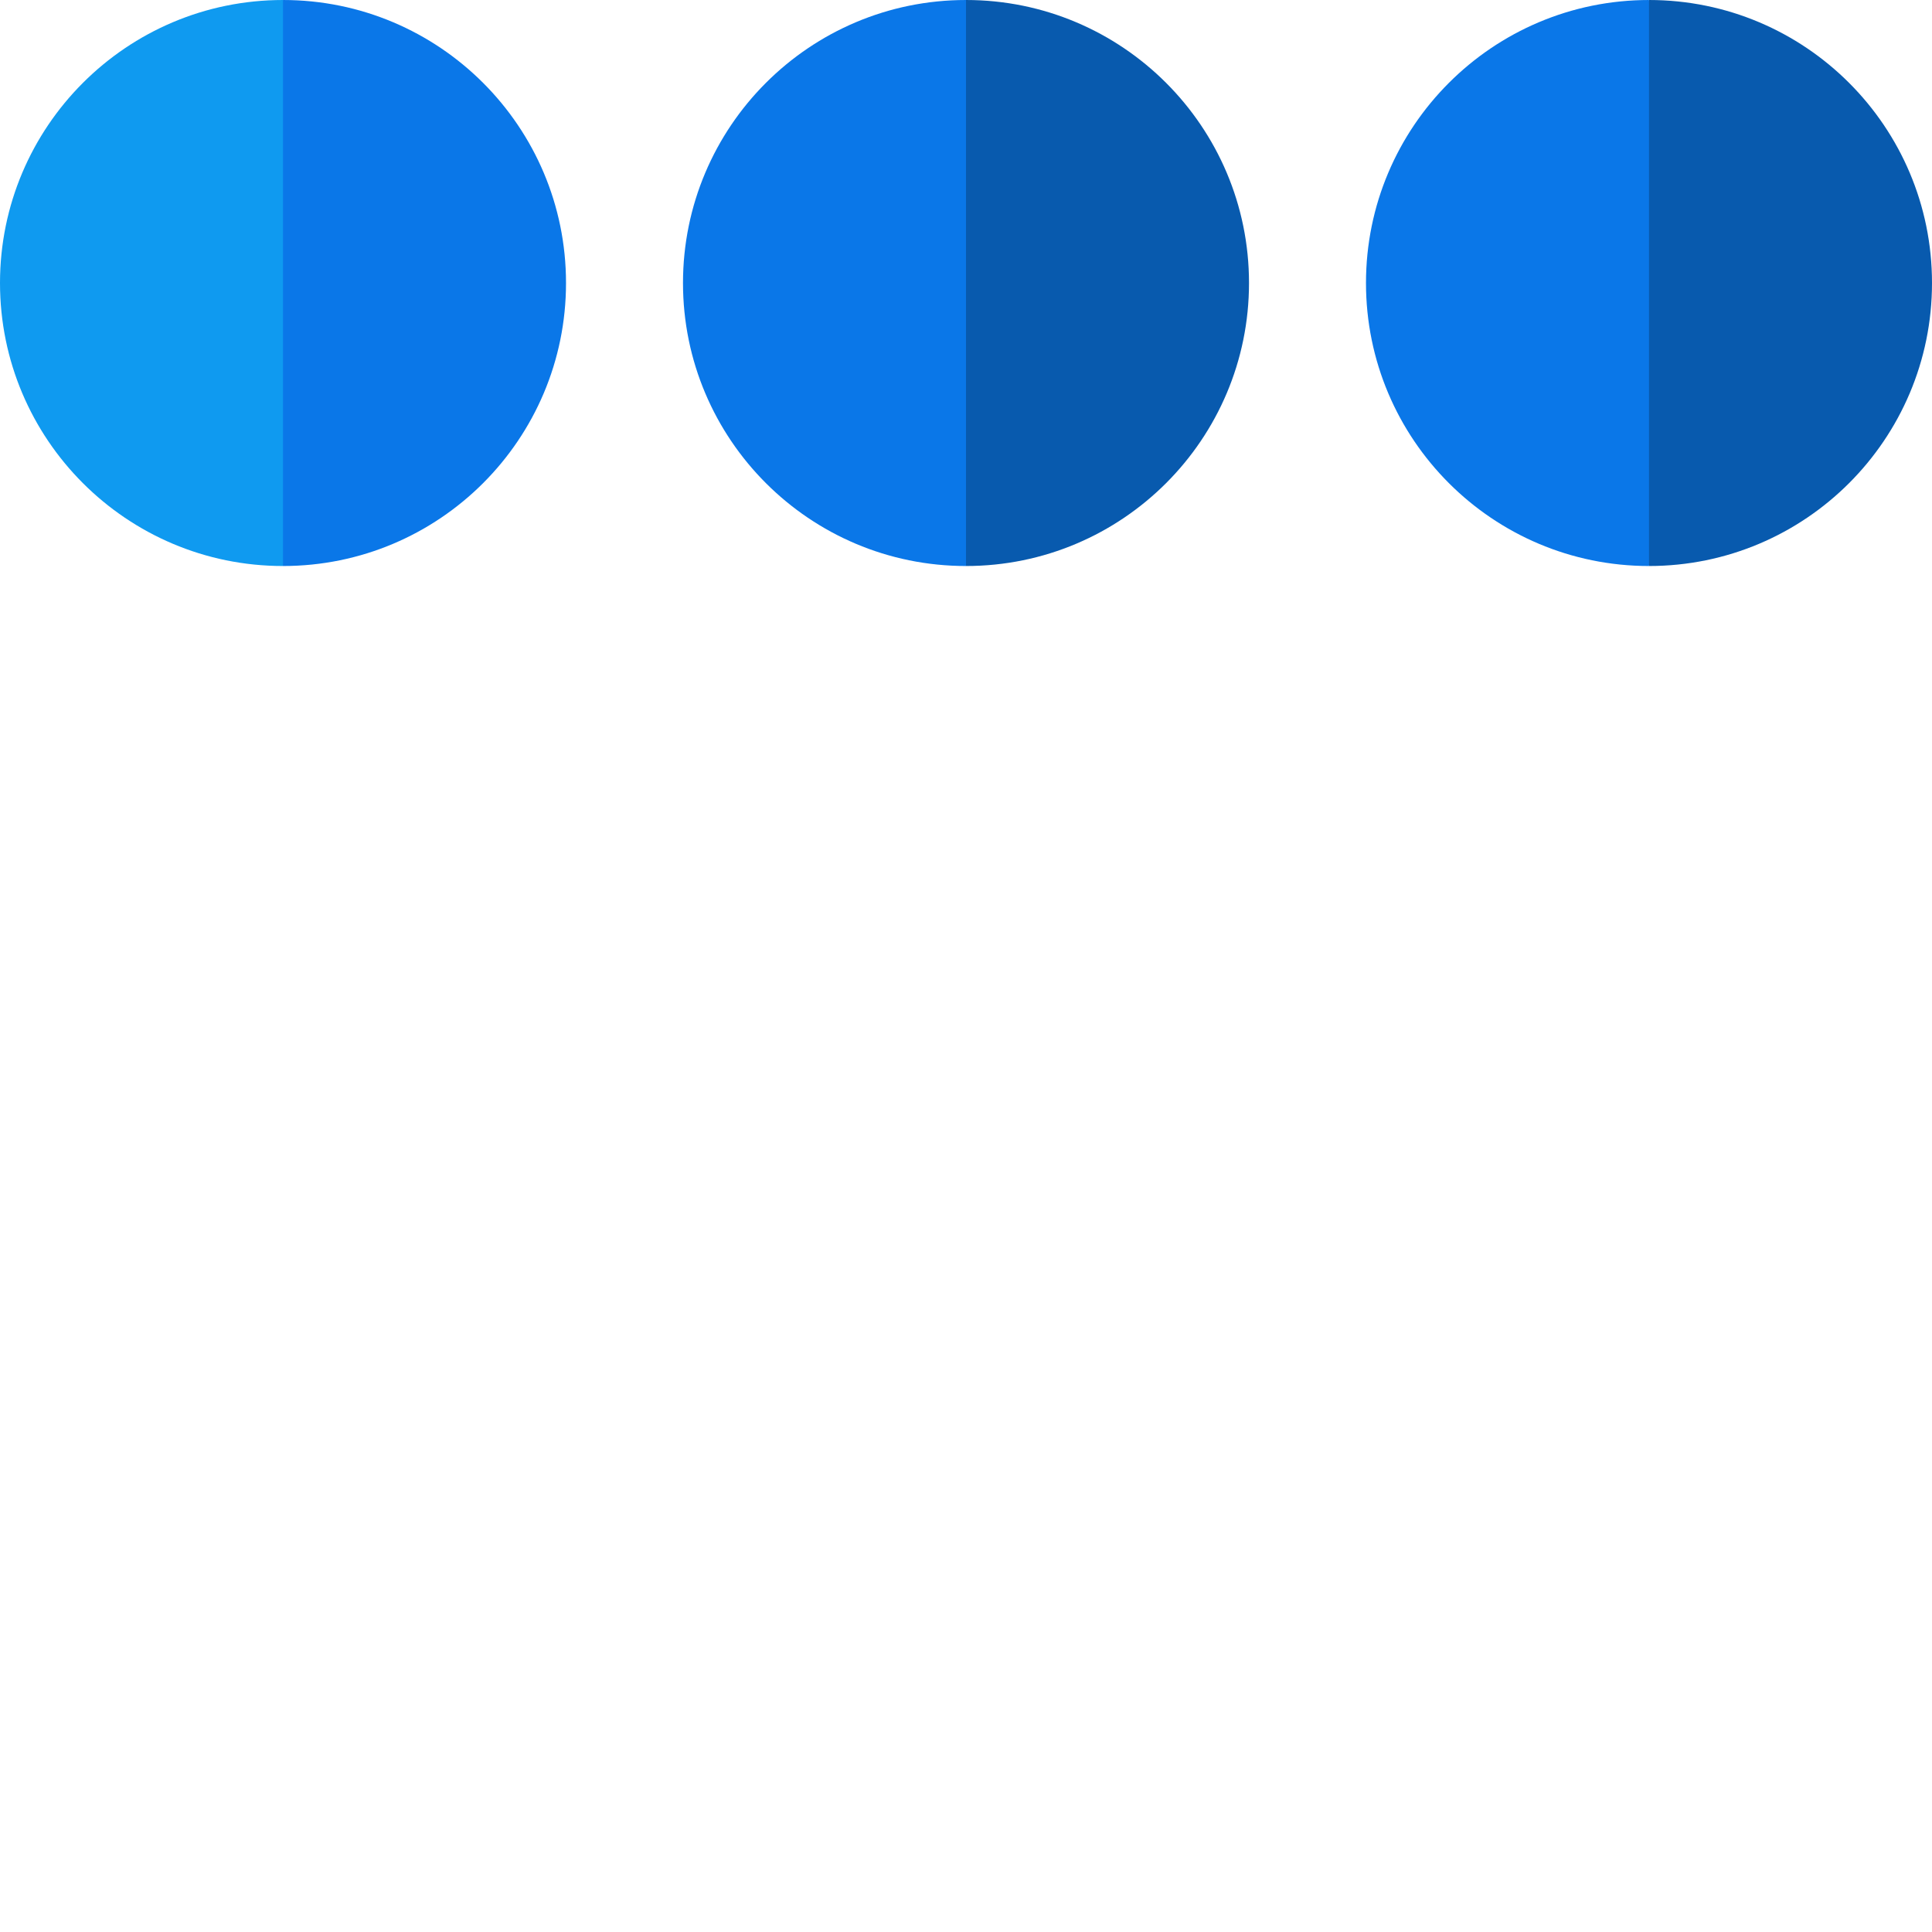 <svg xmlns="http://www.w3.org/2000/svg" version="1.1" xmlns:xlink="http://www.w3.org/1999/xlink" xmlns:svgjs="http://svgjs.com/svgjs" width="512" height="512" x="0" y="0" viewBox="0 0 512 512" style="enable-background:new 0 0 512 512" xml:space="preserve" class=""><g><path d="m75 0-37.5 75 37.5 75c41.422 0 75-33.578 75-75s-33.578-75-75-75zm0 0" fill="#0a77e8" data-original="#0a77e8" class=""></path><path d="m0 75c0 41.422 33.578 75 75 75v-150c-41.422 0-75 33.578-75 75zm0 0" fill="#0f9af0" data-original="#0f9af0"></path><path d="m437 0-37.5 75 37.5 75c41.422 0 75-33.578 75-75s-33.578-75-75-75zm0 0" fill="#085aae" data-original="#085aae"></path><path d="m362 75c0 41.422 33.578 75 75 75v-150c-41.422 0-75 33.578-75 75zm0 0" fill="#0a77e8" data-original="#0a77e8" class=""></path><path d="m256 0-37.5 75 37.5 75c41.422 0 75-33.578 75-75s-33.578-75-75-75zm0 0" fill="#085aae" data-original="#085aae"></path><path d="m181 75c0 41.422 33.578 75 75 75v-150c-41.422 0-75 33.578-75 75zm0 0" fill="#0a77e8" data-original="#0a77e8" class=""></path></g></svg>